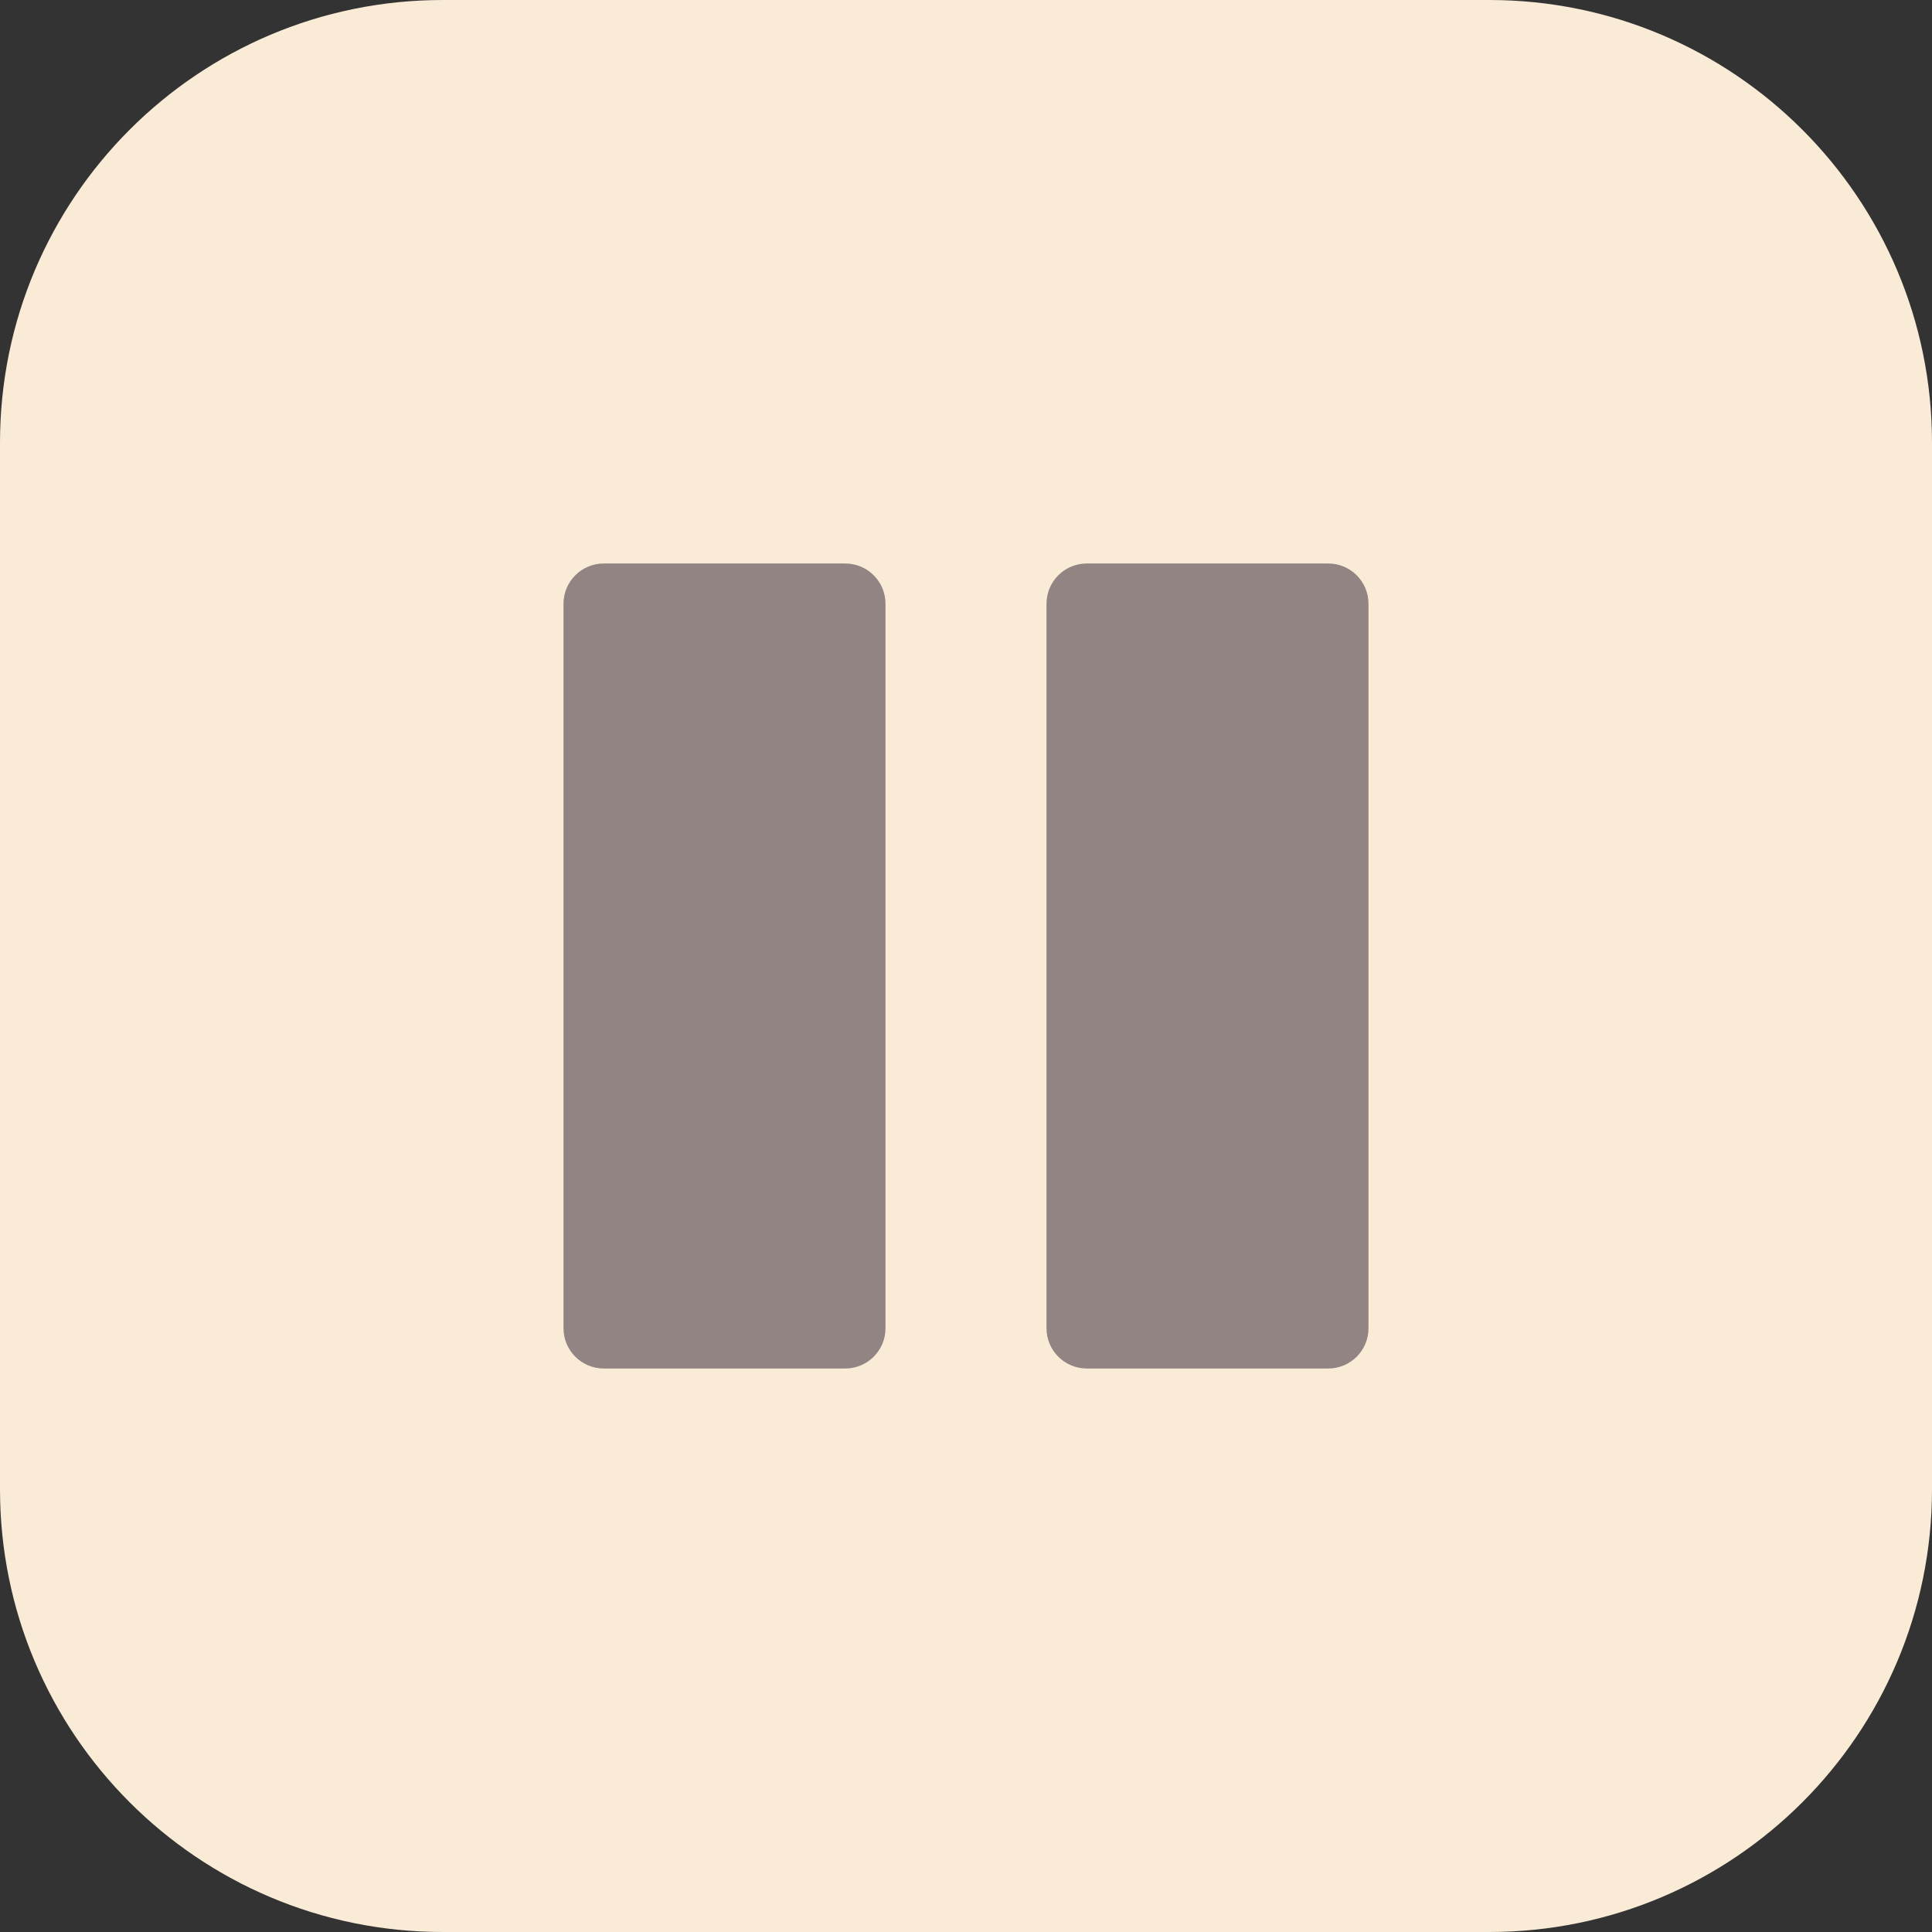 <svg xmlns="http://www.w3.org/2000/svg" viewBox="0 0 512 512"><rect x="0" y="0" width="512" height="512" fill="#333333" stroke="none"/><path d="M117.333 0h277.333C459.468 0 512 52.532 512 117.333v277.333C512 459.468 459.468 512 394.667 512H117.333C52.532 512 0 459.468 0 394.667V117.333C0 52.532 52.532 0 117.333 0z" fill="#faebd7"/><path d="M160 149.333h64c5.891 0 10.667 4.776 10.667 10.667v192c0 5.891-4.776 10.667-10.667 10.667h-64c-5.891 0-10.667-4.776-10.667-10.667V160c0-5.891 4.776-10.667 10.667-10.667zM288 149.333h64c5.891 0 10.667 4.776 10.667 10.667v192c0 5.891-4.776 10.667-10.667 10.667h-64c-5.891 0-10.667-4.776-10.667-10.667V160c0-5.891 4.776-10.667 10.667-10.667z" fill="#928483"/></svg>